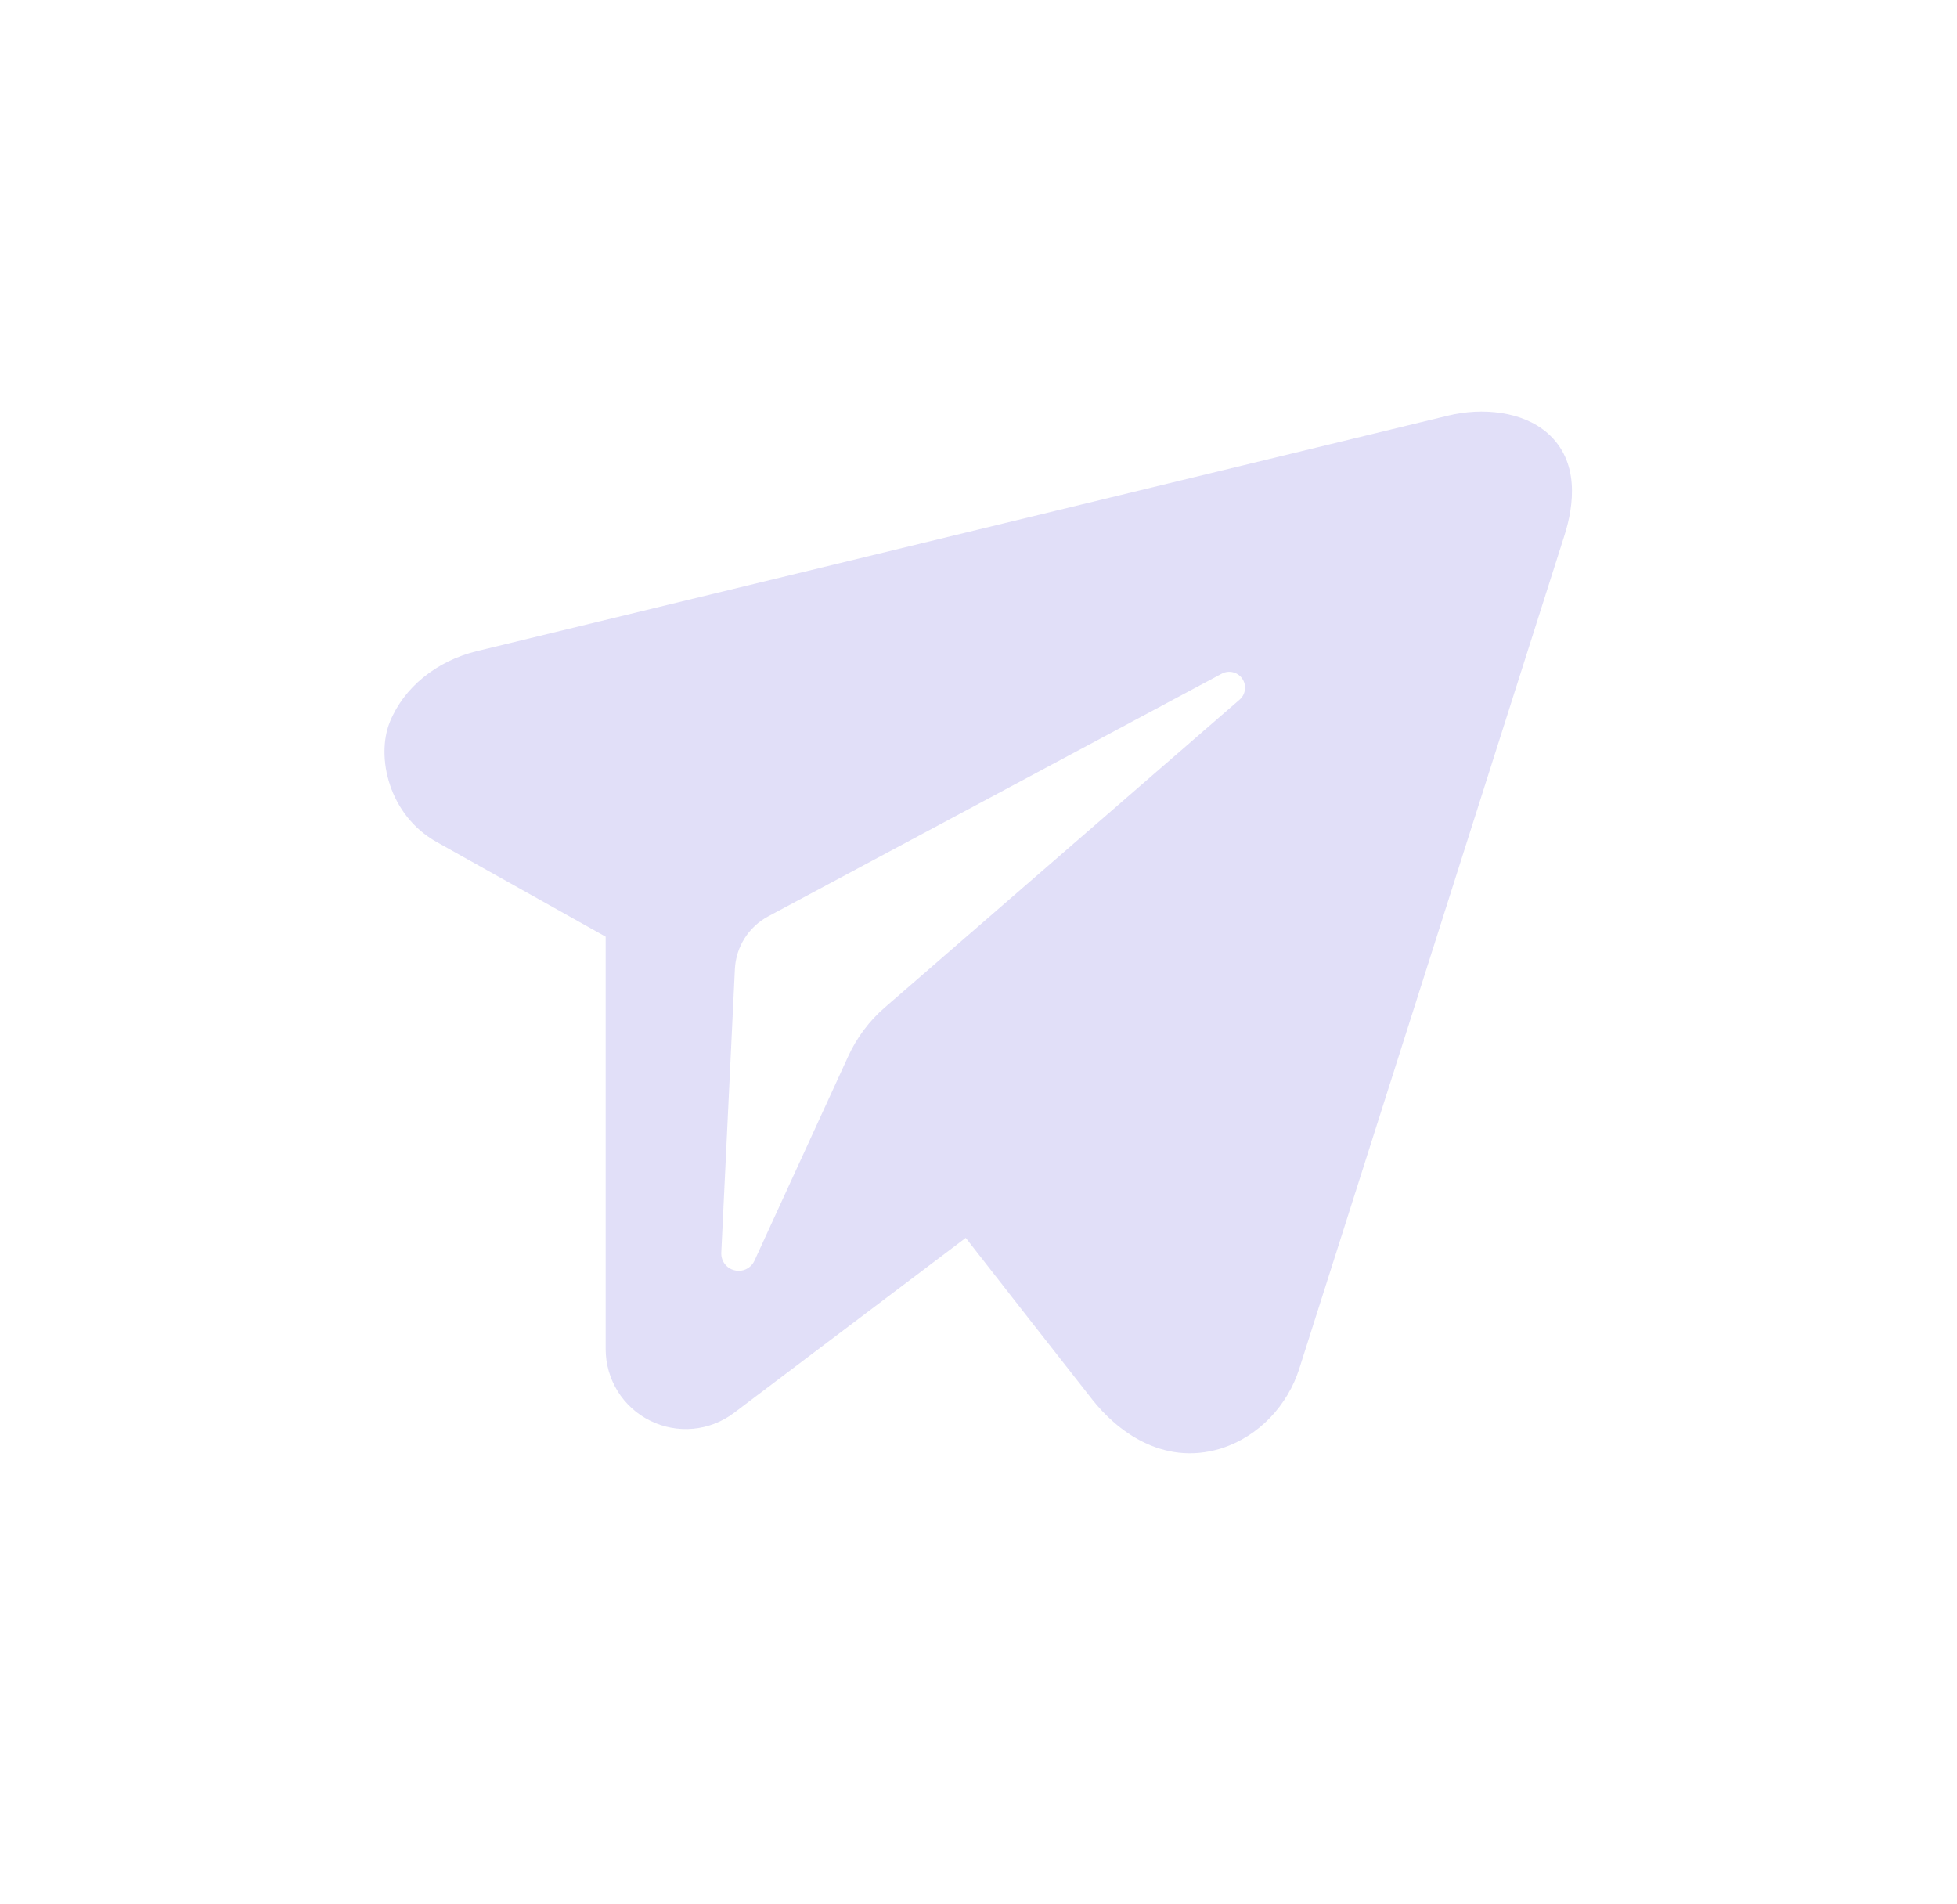 <svg width="37" height="36" viewBox="0 0 37 36" fill="none" xmlns="http://www.w3.org/2000/svg">
<g opacity="0.48">
<path fill-rule="evenodd" clip-rule="evenodd" d="M11.451 17.707C10.522 17.187 9.452 16.588 8.255 15.917C7.351 15.411 7.106 14.31 7.369 13.653C7.633 12.998 8.249 12.496 9.017 12.309C13.845 11.139 22.667 8.999 27.38 7.857C28.024 7.701 28.783 7.774 29.256 8.186C29.874 8.726 29.756 9.56 29.578 10.122C28.268 14.234 25.905 21.665 24.563 25.879C24.349 26.55 23.815 27.154 23.077 27.385C21.966 27.721 21.101 27.029 20.651 26.457C19.772 25.338 18.961 24.301 18.259 23.401L13.876 26.71C13.417 27.056 12.803 27.112 12.29 26.856C11.775 26.601 11.451 26.076 11.451 25.502V17.707ZM16.038 19.966C16.2 19.614 16.435 19.299 16.729 19.045C17.923 18.01 21.253 15.12 23.437 13.226C23.552 13.126 23.573 12.956 23.487 12.829C23.4 12.704 23.234 12.663 23.099 12.735C20.384 14.188 16.091 16.484 14.524 17.323C14.153 17.522 13.914 17.9 13.894 18.32C13.836 19.507 13.717 21.996 13.637 23.678C13.628 23.837 13.734 23.978 13.888 24.014C14.042 24.052 14.199 23.975 14.265 23.831C14.85 22.559 15.643 20.829 16.038 19.966Z" fill="#C0BCF0"/>
</g>
</svg>
